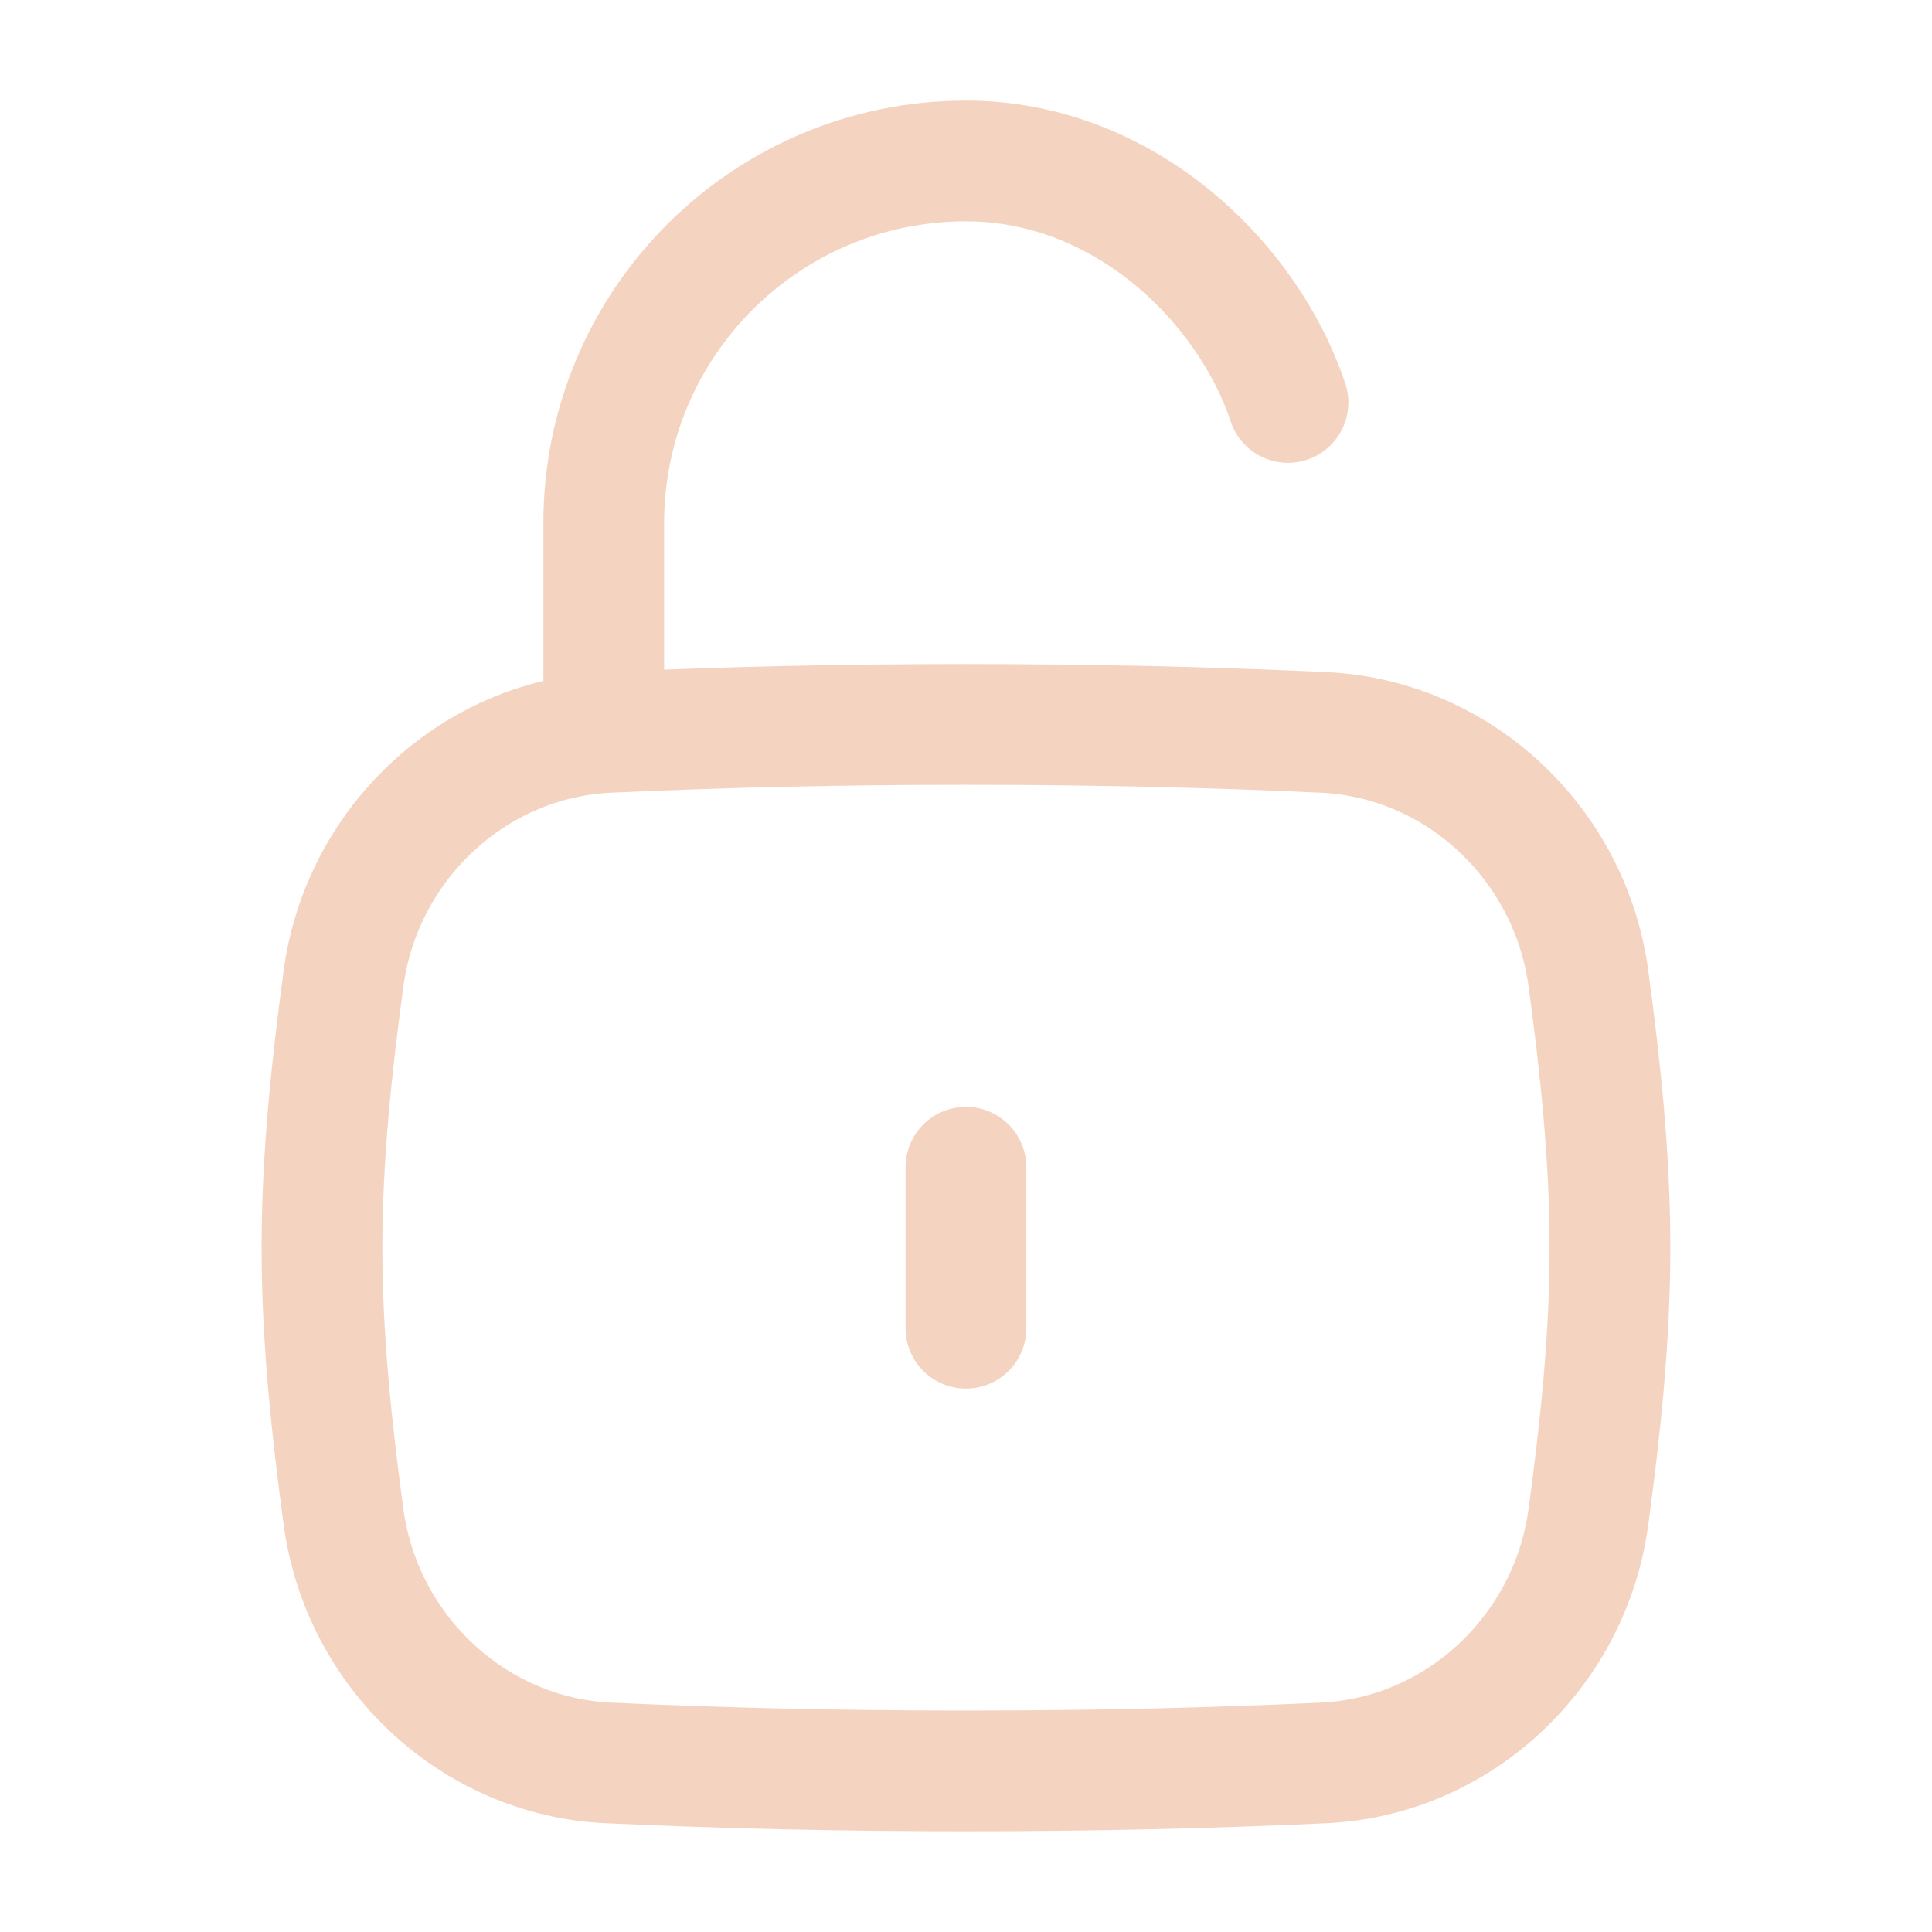 <svg width="32" height="32" viewBox="0 0 32 32" fill="none" xmlns="http://www.w3.org/2000/svg">
<path d="M15.999 22V19.333" stroke="#F4D4C1" stroke-width="2" stroke-linecap="round"/>
<path d="M5.69 25.125C5.99 27.352 7.835 29.097 10.079 29.2C11.968 29.287 13.887 29.332 16 29.332C18.113 29.332 20.031 29.287 21.92 29.2C24.165 29.097 26.009 27.352 26.309 25.125C26.505 23.672 26.666 22.183 26.666 20.666C26.666 19.149 26.505 17.659 26.309 16.206C26.009 13.979 24.165 12.234 21.92 12.131C20.031 12.044 18.113 11.999 16 11.999C13.887 11.999 11.968 12.044 10.079 12.131C7.835 12.234 5.99 13.979 5.69 16.206C5.494 17.659 5.333 19.149 5.333 20.666C5.333 22.183 5.494 23.672 5.69 25.125Z" stroke="#F4D4C1" stroke-width="2"/>
<path d="M10 11.999V8.666C10 5.352 12.686 2.666 16 2.666C18.612 2.666 20.666 4.666 21.333 6.666" stroke="#F4D4C1" stroke-width="2" stroke-linecap="round" stroke-linejoin="round"/>
</svg>
